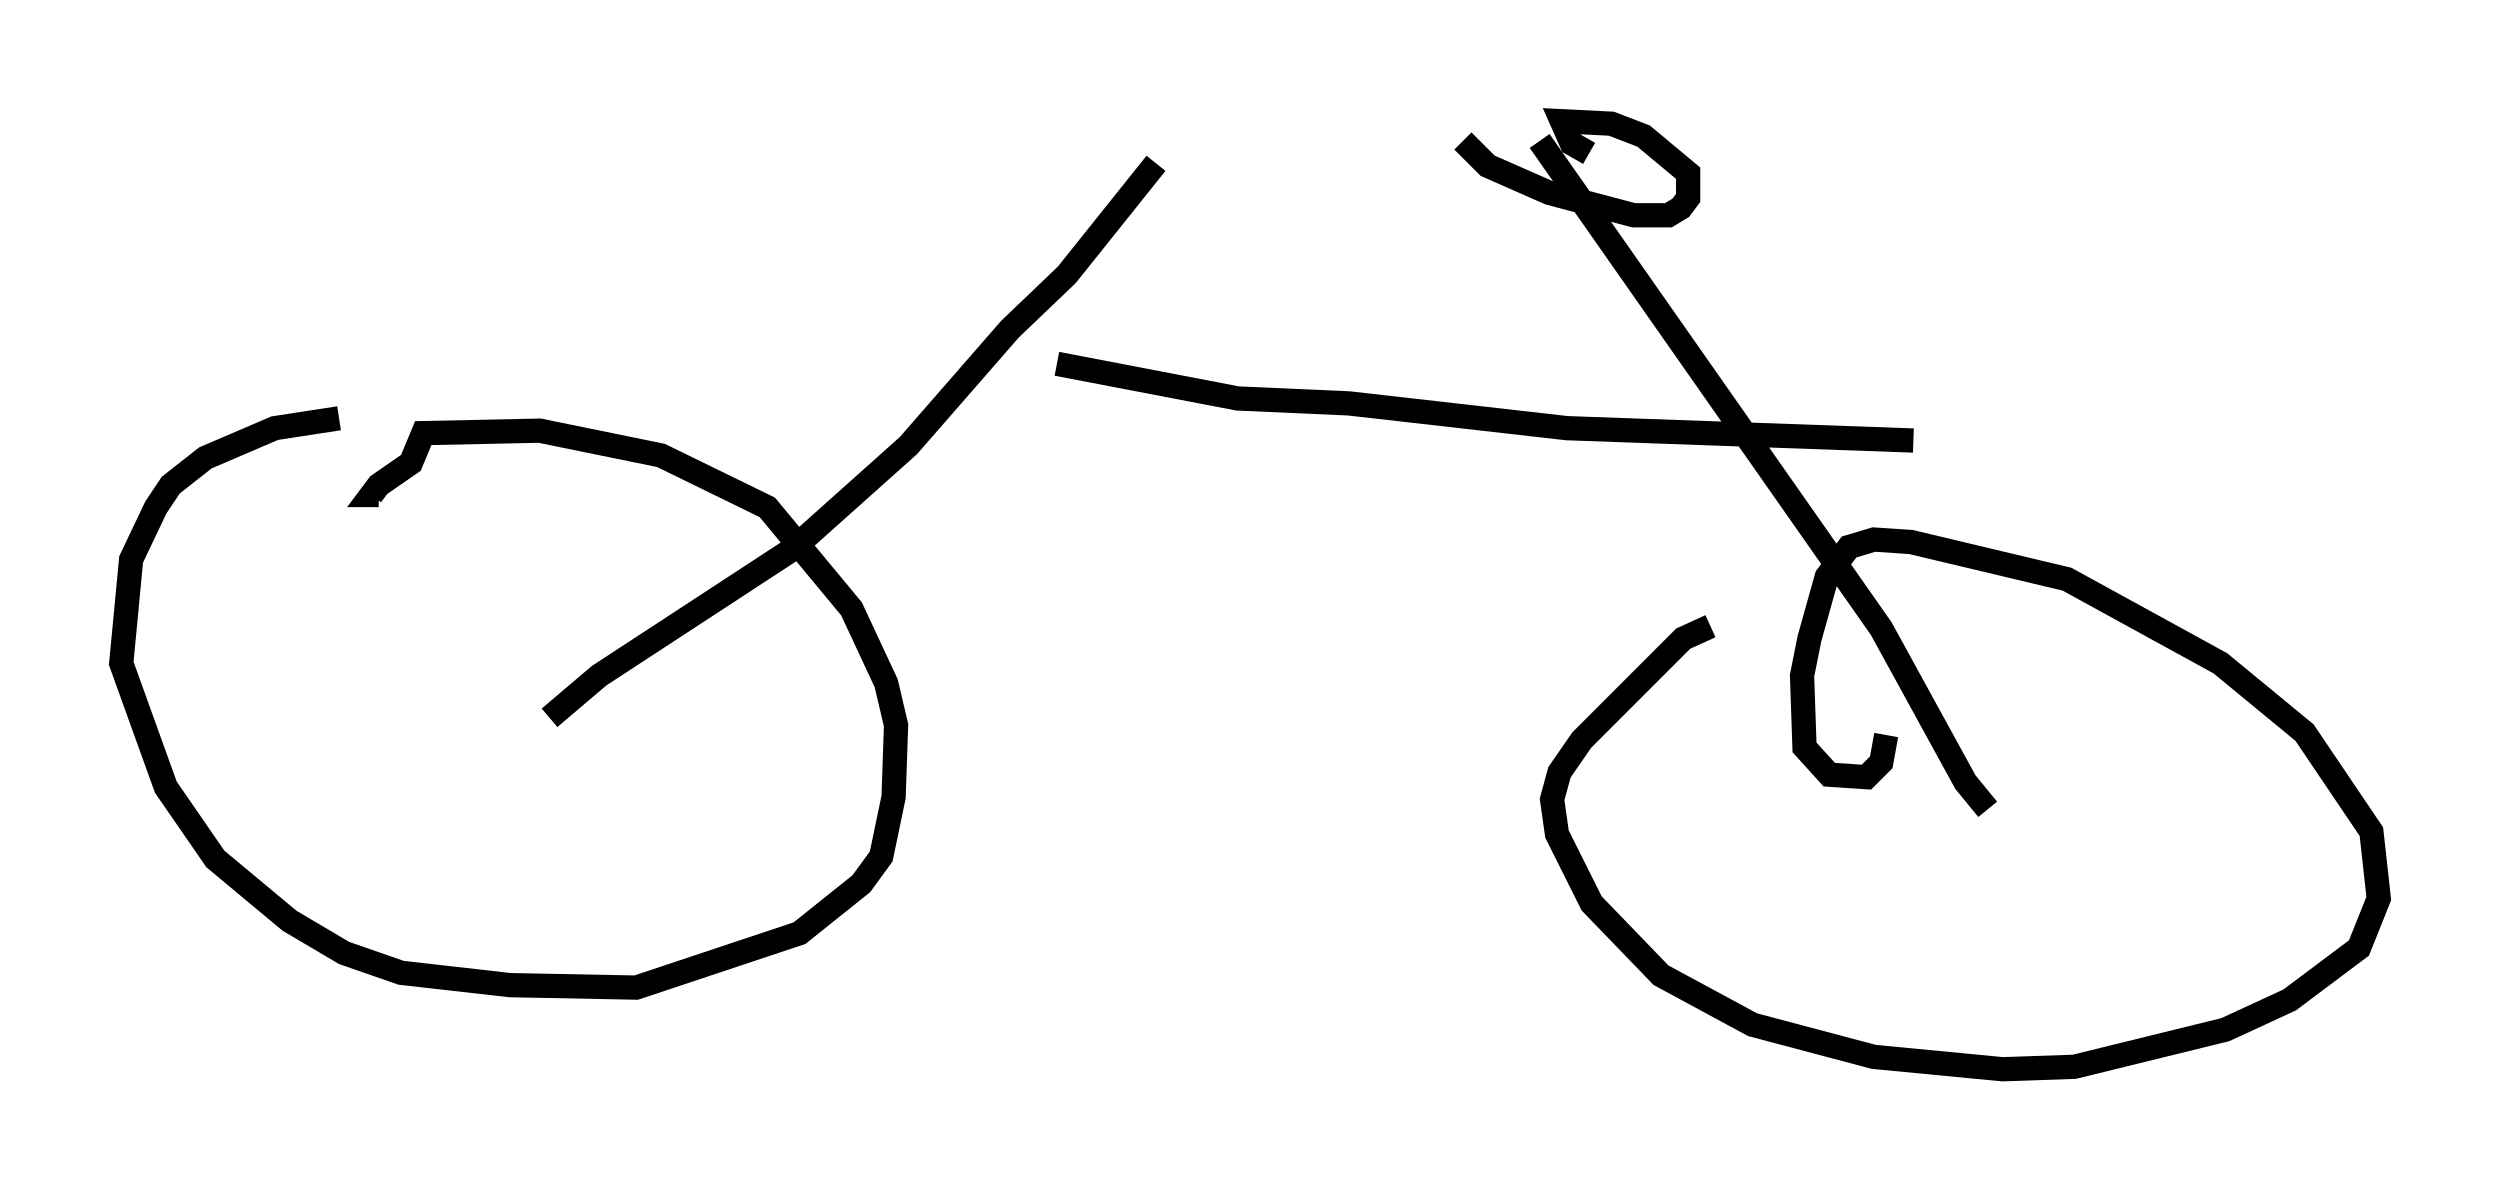 <?xml version="1.0" encoding="utf-8" ?>
<svg baseProfile="full" height="49.098" version="1.1" width="103.101" xmlns="http://www.w3.org/2000/svg" xmlns:ev="http://www.w3.org/2001/xml-events" xmlns:xlink="http://www.w3.org/1999/xlink"><defs /><rect fill="white" height="49.098" width="103.101" x="0" y="0" /><path d="M18.475, 17.352 m-4.492, -0.102 l-2.654, 0.408 -2.858, 1.225 l-1.429, 1.123 -0.613, 0.919 l-1.021, 2.144 -0.408, 4.288 l1.838, 5.104 2.042, 2.96 l3.063, 2.552 2.246, 1.327 l2.348, 0.817 4.492, 0.51 l5.206, 0.102 6.738, -2.246 l2.552, -2.042 0.817, -1.123 l0.51, -2.45 0.102, -2.96 l-0.408, -1.735 -1.429, -3.063 l-3.471, -4.185 -4.39, -2.144 l-5.002, -1.021 -4.798, 0.102 l-0.51, 1.225 -1.327, 0.919 l-0.306, 0.408 0.306, 0.0 m7.044, 9.188 l2.042, -1.735 7.963, -5.206 l4.798, -4.288 4.185, -4.798 l2.348, -2.246 3.675, -4.594 m22.867, 19.09 l-1.123, 0.51 -4.185, 4.185 l-0.919, 1.327 -0.306, 1.123 l0.204, 1.429 1.429, 2.858 l2.858, 2.96 3.777, 2.042 l5.002, 1.327 5.308, 0.51 l2.96, -0.102 6.227, -1.531 l2.654, -1.225 2.858, -2.144 l0.817, -2.042 -0.306, -2.756 l-2.756, -4.083 -3.471, -2.858 l-6.329, -3.471 -6.431, -1.531 l-1.531, -0.102 -1.021, 0.306 l-0.919, 1.225 -0.715, 2.552 l-0.306, 1.531 0.102, 2.96 l1.021, 1.123 1.531, 0.102 l0.613, -0.613 0.204, -1.123 m4.185, 3.063 l-0.919, -1.123 -3.471, -6.329 l-14.088, -20.111 m-3.165, 0.0 l1.021, 1.021 2.552, 1.123 l3.471, 0.919 1.429, 0.0 l0.51, -0.306 0.306, -0.408 l0.0, -1.021 -1.838, -1.531 l-1.327, -0.51 -2.042, -0.102 l0.408, 0.919 0.715, 0.408 m-21.948, 8.677 l7.452, 1.429 4.594, 0.204 l8.983, 1.021 14.292, 0.51 " fill="none" stroke="black" stroke-width="1" /></svg>